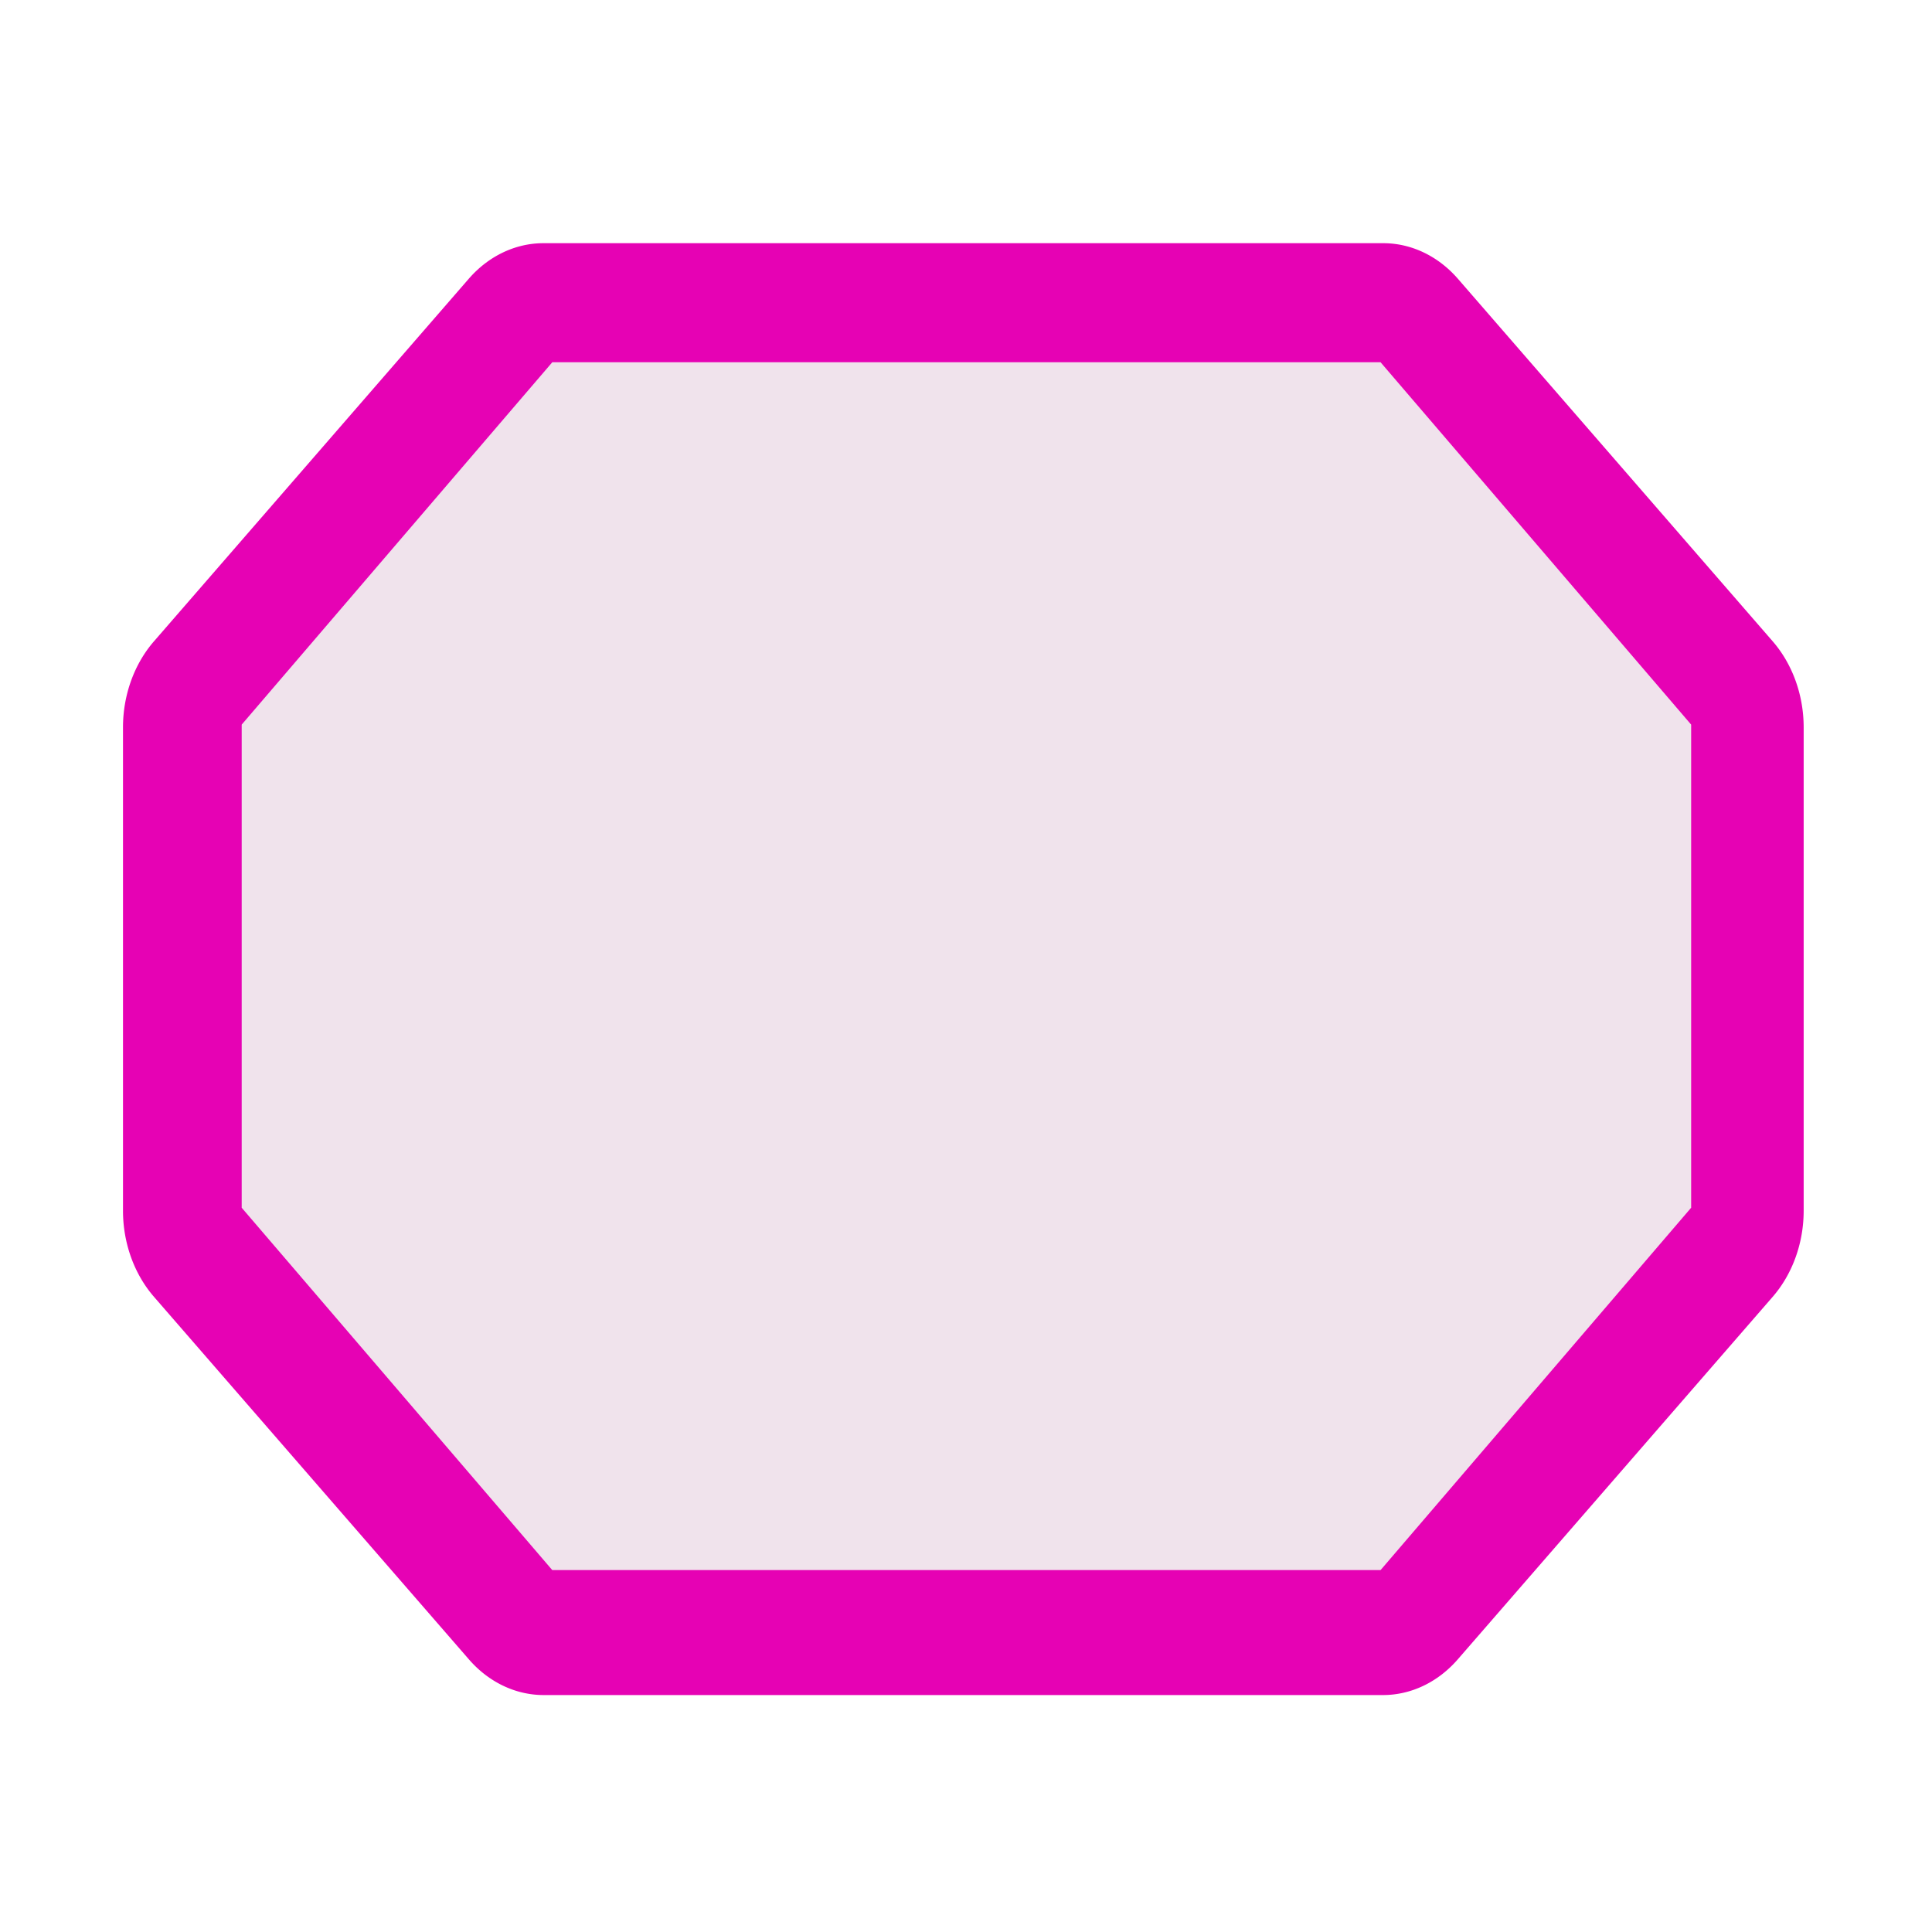 <?xml version="1.0" encoding="UTF-8" standalone="no"?>
<svg
   xmlns:dc="http://purl.org/dc/elements/1.1/"
   xmlns:cc="http://creativecommons.org/ns#"
   xmlns:rdf="http://www.w3.org/1999/02/22-rdf-syntax-ns#"
   xmlns:svg="http://www.w3.org/2000/svg"
   xmlns="http://www.w3.org/2000/svg"
   xmlns:sodipodi="http://sodipodi.sourceforge.net/DTD/sodipodi-0.dtd"
   xmlns:inkscape="http://www.inkscape.org/namespaces/inkscape"
   height="16"
   viewBox="0 0 16 16"
   width="16"
   id="svg2"
   version="1.1"
   inkscape:version="0.92.4 (unknown)"
   sodipodi:docname="sc_fontworkshapetype.fontwork-stop.svg"
   inkscape:export-filename="/home/tamara/Desktop/IKON/5_258 (tamara)/sc (222)/Tanggal 10/sc_fontworkshapetype.fontwork-stop.png"
   inkscape:export-xdpi="90"
   inkscape:export-ydpi="90">
  <defs
     id="defs30" />
  <sodipodi:namedview
     pagecolor="#ffffff"
     bordercolor="#666666"
     borderopacity="1"
     objecttolerance="10"
     gridtolerance="10"
     guidetolerance="10"
     inkscape:pageopacity="0"
     inkscape:pageshadow="2"
     inkscape:window-width="1366"
     inkscape:window-height="707"
     id="namedview28"
     showgrid="true"
     inkscape:zoom="20.85965"
     inkscape:cx="4.4093399"
     inkscape:cy="5.0384181"
     inkscape:window-x="0"
     inkscape:window-y="0"
     inkscape:window-maximized="1"
     inkscape:current-layer="g4174">
    <inkscape:grid
       type="xygrid"
       id="grid4170" />
  </sodipodi:namedview>
  <linearGradient
     id="a"
     gradientUnits="userSpaceOnUse"
     x1="56"
     x2="56"
     y1="128"
     y2="0"
     gradientTransform="scale(0.125,0.125)">
    <stop
       offset="0"
       stop-color="#fff"
       id="stop5" />
    <stop
       offset=".464"
       stop-color="#fff"
       id="stop7" />
    <stop
       offset=".781"
       stop-color="#f1f1f1"
       id="stop9" />
    <stop
       offset=".906"
       stop-color="#eaeaea"
       id="stop11" />
    <stop
       offset="1"
       stop-color="#dfdfdf"
       id="stop13" />
  </linearGradient>
  <linearGradient
     id="b"
     gradientUnits="userSpaceOnUse"
     x1="56"
     x2="56"
     y1="128"
     y2="0"
     gradientTransform="scale(0.125,0.125)">
    <stop
       offset="0"
       stop-color="#7c9fcf"
       id="stop16" />
    <stop
       offset=".5"
       stop-color="#7c9ece"
       id="stop18" />
    <stop
       offset="1"
       stop-color="#7b9dcf"
       id="stop20" />
  </linearGradient>
  <g
     id="g4174"
     transform="matrix(0.984,0,0,0.996,0.131,0.016)"
     style="stroke:none;stroke-width:0.977">
    <path
       d="M 4.442,2.006 A 0.89,1.013 0 0 0 3.812,2.302 L 1.163,5.316 A 0.89,1.013 0 0 0 0.902,6.032 v 4.019 a 0.89,1.013 0 0 0 0.261,0.716 l 2.65,3.014 a 0.89,1.013 0 0 0 0.629,0.297 H 11.507 a 0.89,1.013 0 0 0 0.629,-0.297 l 2.65,-3.014 a 0.89,1.013 0 0 0 0.261,-0.716 V 6.032 A 0.89,1.013 0 0 0 14.786,5.316 L 12.137,2.302 A 0.89,1.013 0 0 0 11.507,2.006 Z"
       id="path24"
       style="fill:#e602b4;fill-opacity:1;stroke:none;stroke-width:0.244;stroke-miterlimit:4;stroke-dasharray:none;stroke-opacity:1"
       inkscape:connector-curvature="0" />
    <path
       d="m 4.515,2.996 -2.614,3.013 -2e-7,4.017 2.614,3.013 h 6.971 l 2.614,-3.013 V 6.009 l -2.614,-3.013 z"
       id="path26"
       style="fill:#f0e3ec;fill-opacity:1;stroke:none;stroke-width:0.244;stroke-miterlimit:4;stroke-dasharray:none;stroke-opacity:1"
       inkscape:connector-curvature="0" />
  </g>
</svg>
